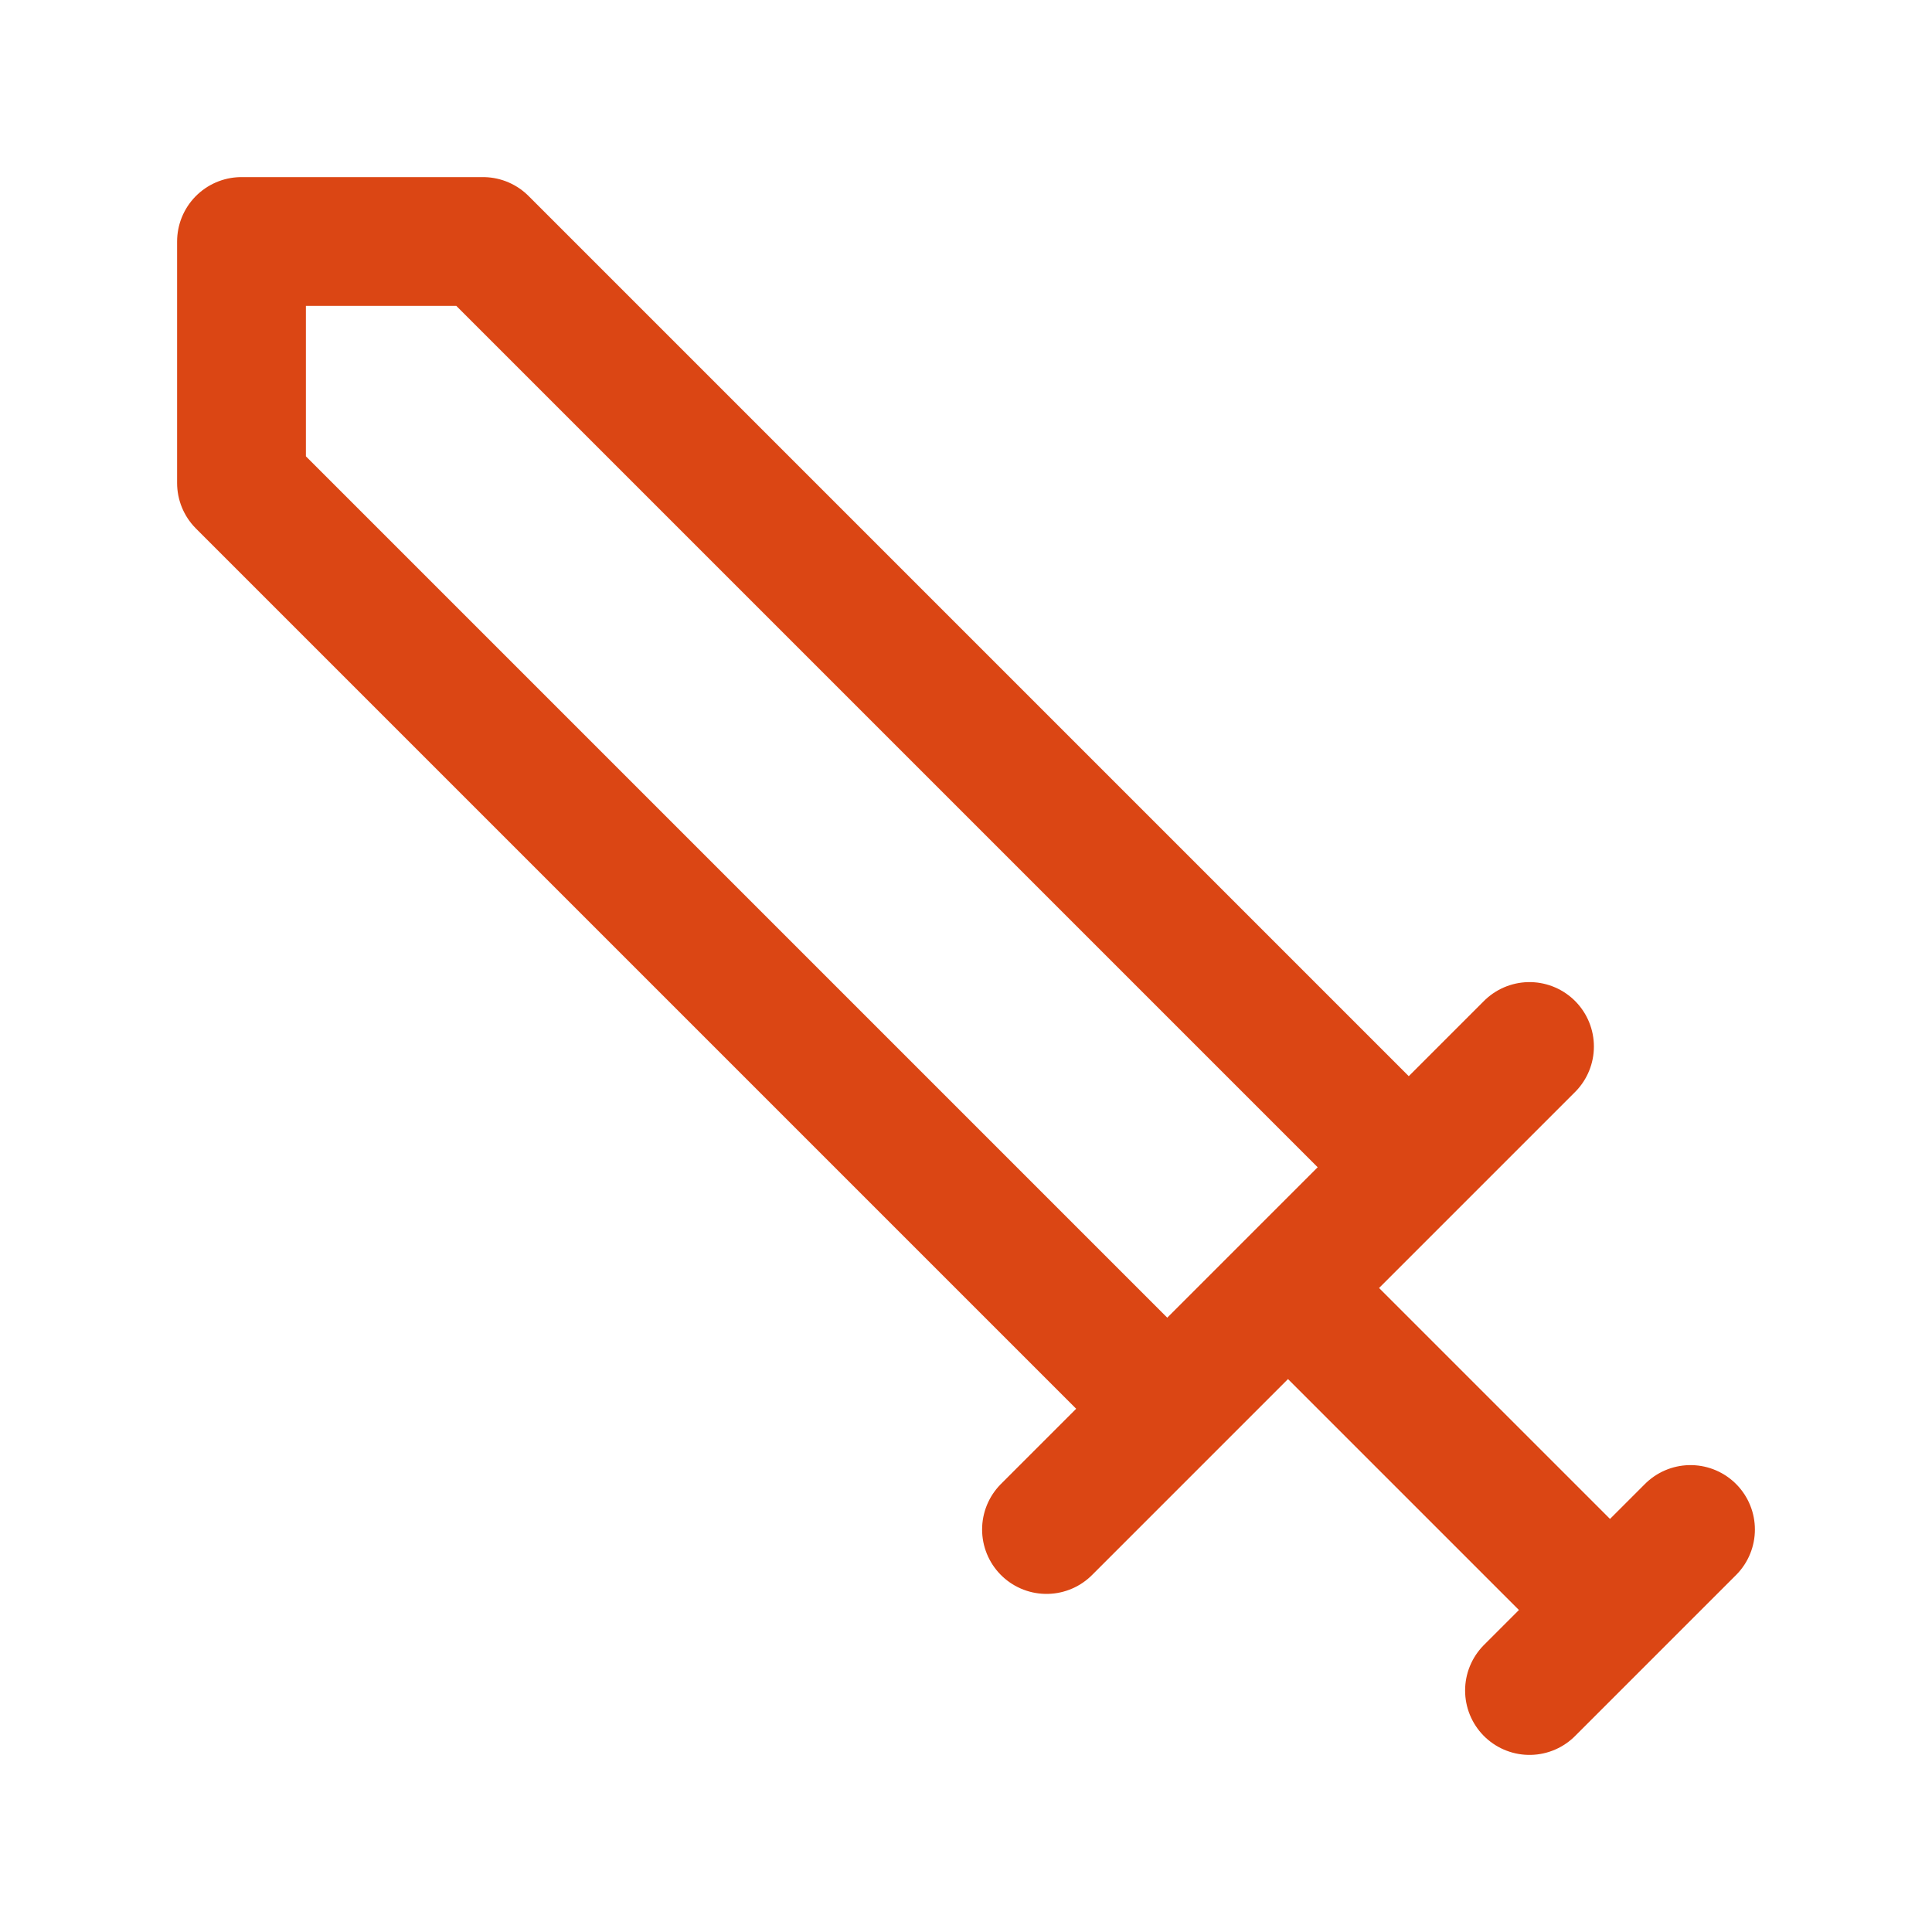 <svg xmlns="http://www.w3.org/2000/svg" width="30" height="30" fill="none" viewBox="0 0 30 30">
  <path stroke="#DB4614" stroke-linecap="round" stroke-linejoin="round" stroke-width="2" d="M18.125 21.875 3.75 7.5V3.75H7.5l14.375 14.375M16.25 23.75l7.5-7.5M20 20l5 5m-1.25 1.25 2.5-2.5"/>
</svg>
